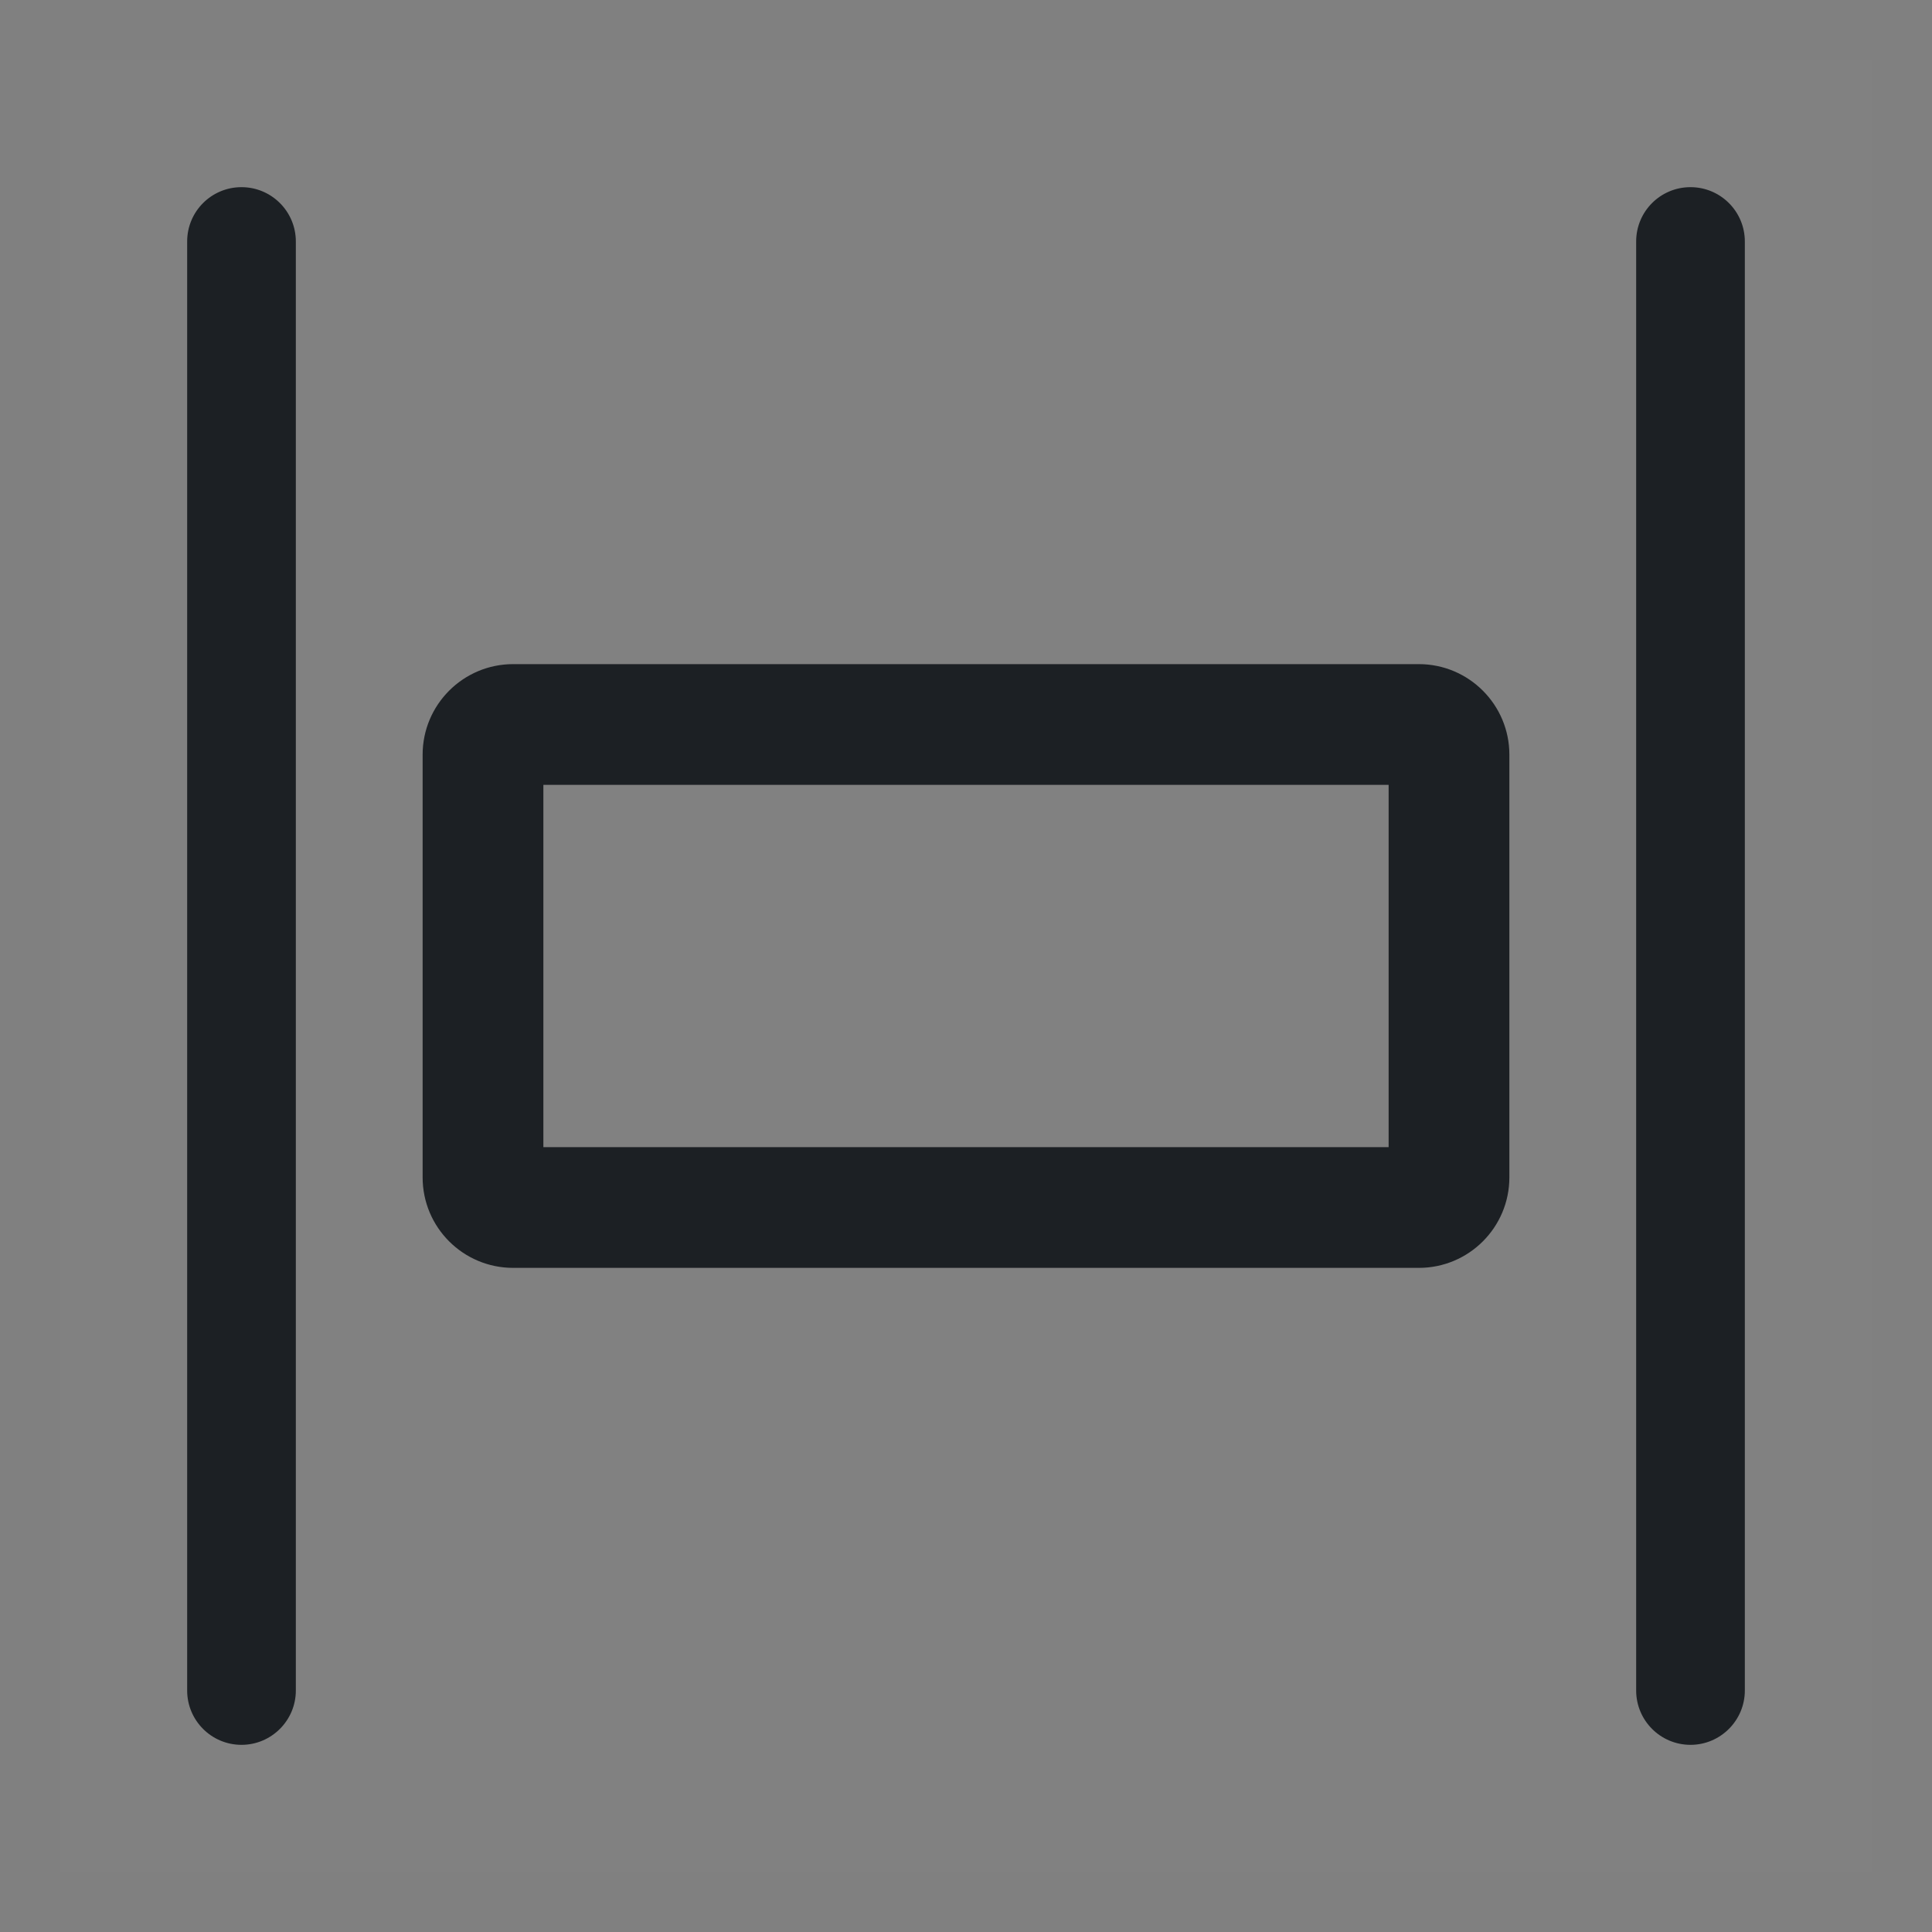 <svg width="16" height="16" viewBox="0 0 16 16" fill="none" xmlns="http://www.w3.org/2000/svg">
<rect x="0" y="0" width="16" height="16" fill="#808080" stroke="none"/>
<g id="Design / justify-stretch">
<rect width="15" height="15" transform="translate(0.5 0.5)" fill="white" fill-opacity="0.01"/>
<path id="Vector" fill-rule="evenodd" clip-rule="evenodd" d="M14 1.55C14.248 1.55 14.45 1.751 14.45 2V14C14.45 14.248 14.248 14.45 14 14.45C13.751 14.45 13.55 14.248 13.55 14V2C13.55 1.751 13.751 1.55 14 1.55ZM2 1.55C2.248 1.55 2.45 1.751 2.45 2V14C2.45 14.248 2.248 14.45 2 14.45C1.751 14.45 1.55 14.248 1.55 14V2C1.55 1.751 1.751 1.55 2 1.55ZM4.5 6.5H11.5V9.5H4.5V6.5ZM11.75 5.5C12.164 5.5 12.5 5.836 12.5 6.25V9.75C12.5 10.165 12.164 10.5 11.75 10.5H4.25C3.836 10.5 3.5 10.165 3.5 9.75V6.25C3.5 5.836 3.836 5.5 4.25 5.5H11.75Z" fill="#1C2024"/>
</g>
</svg>
